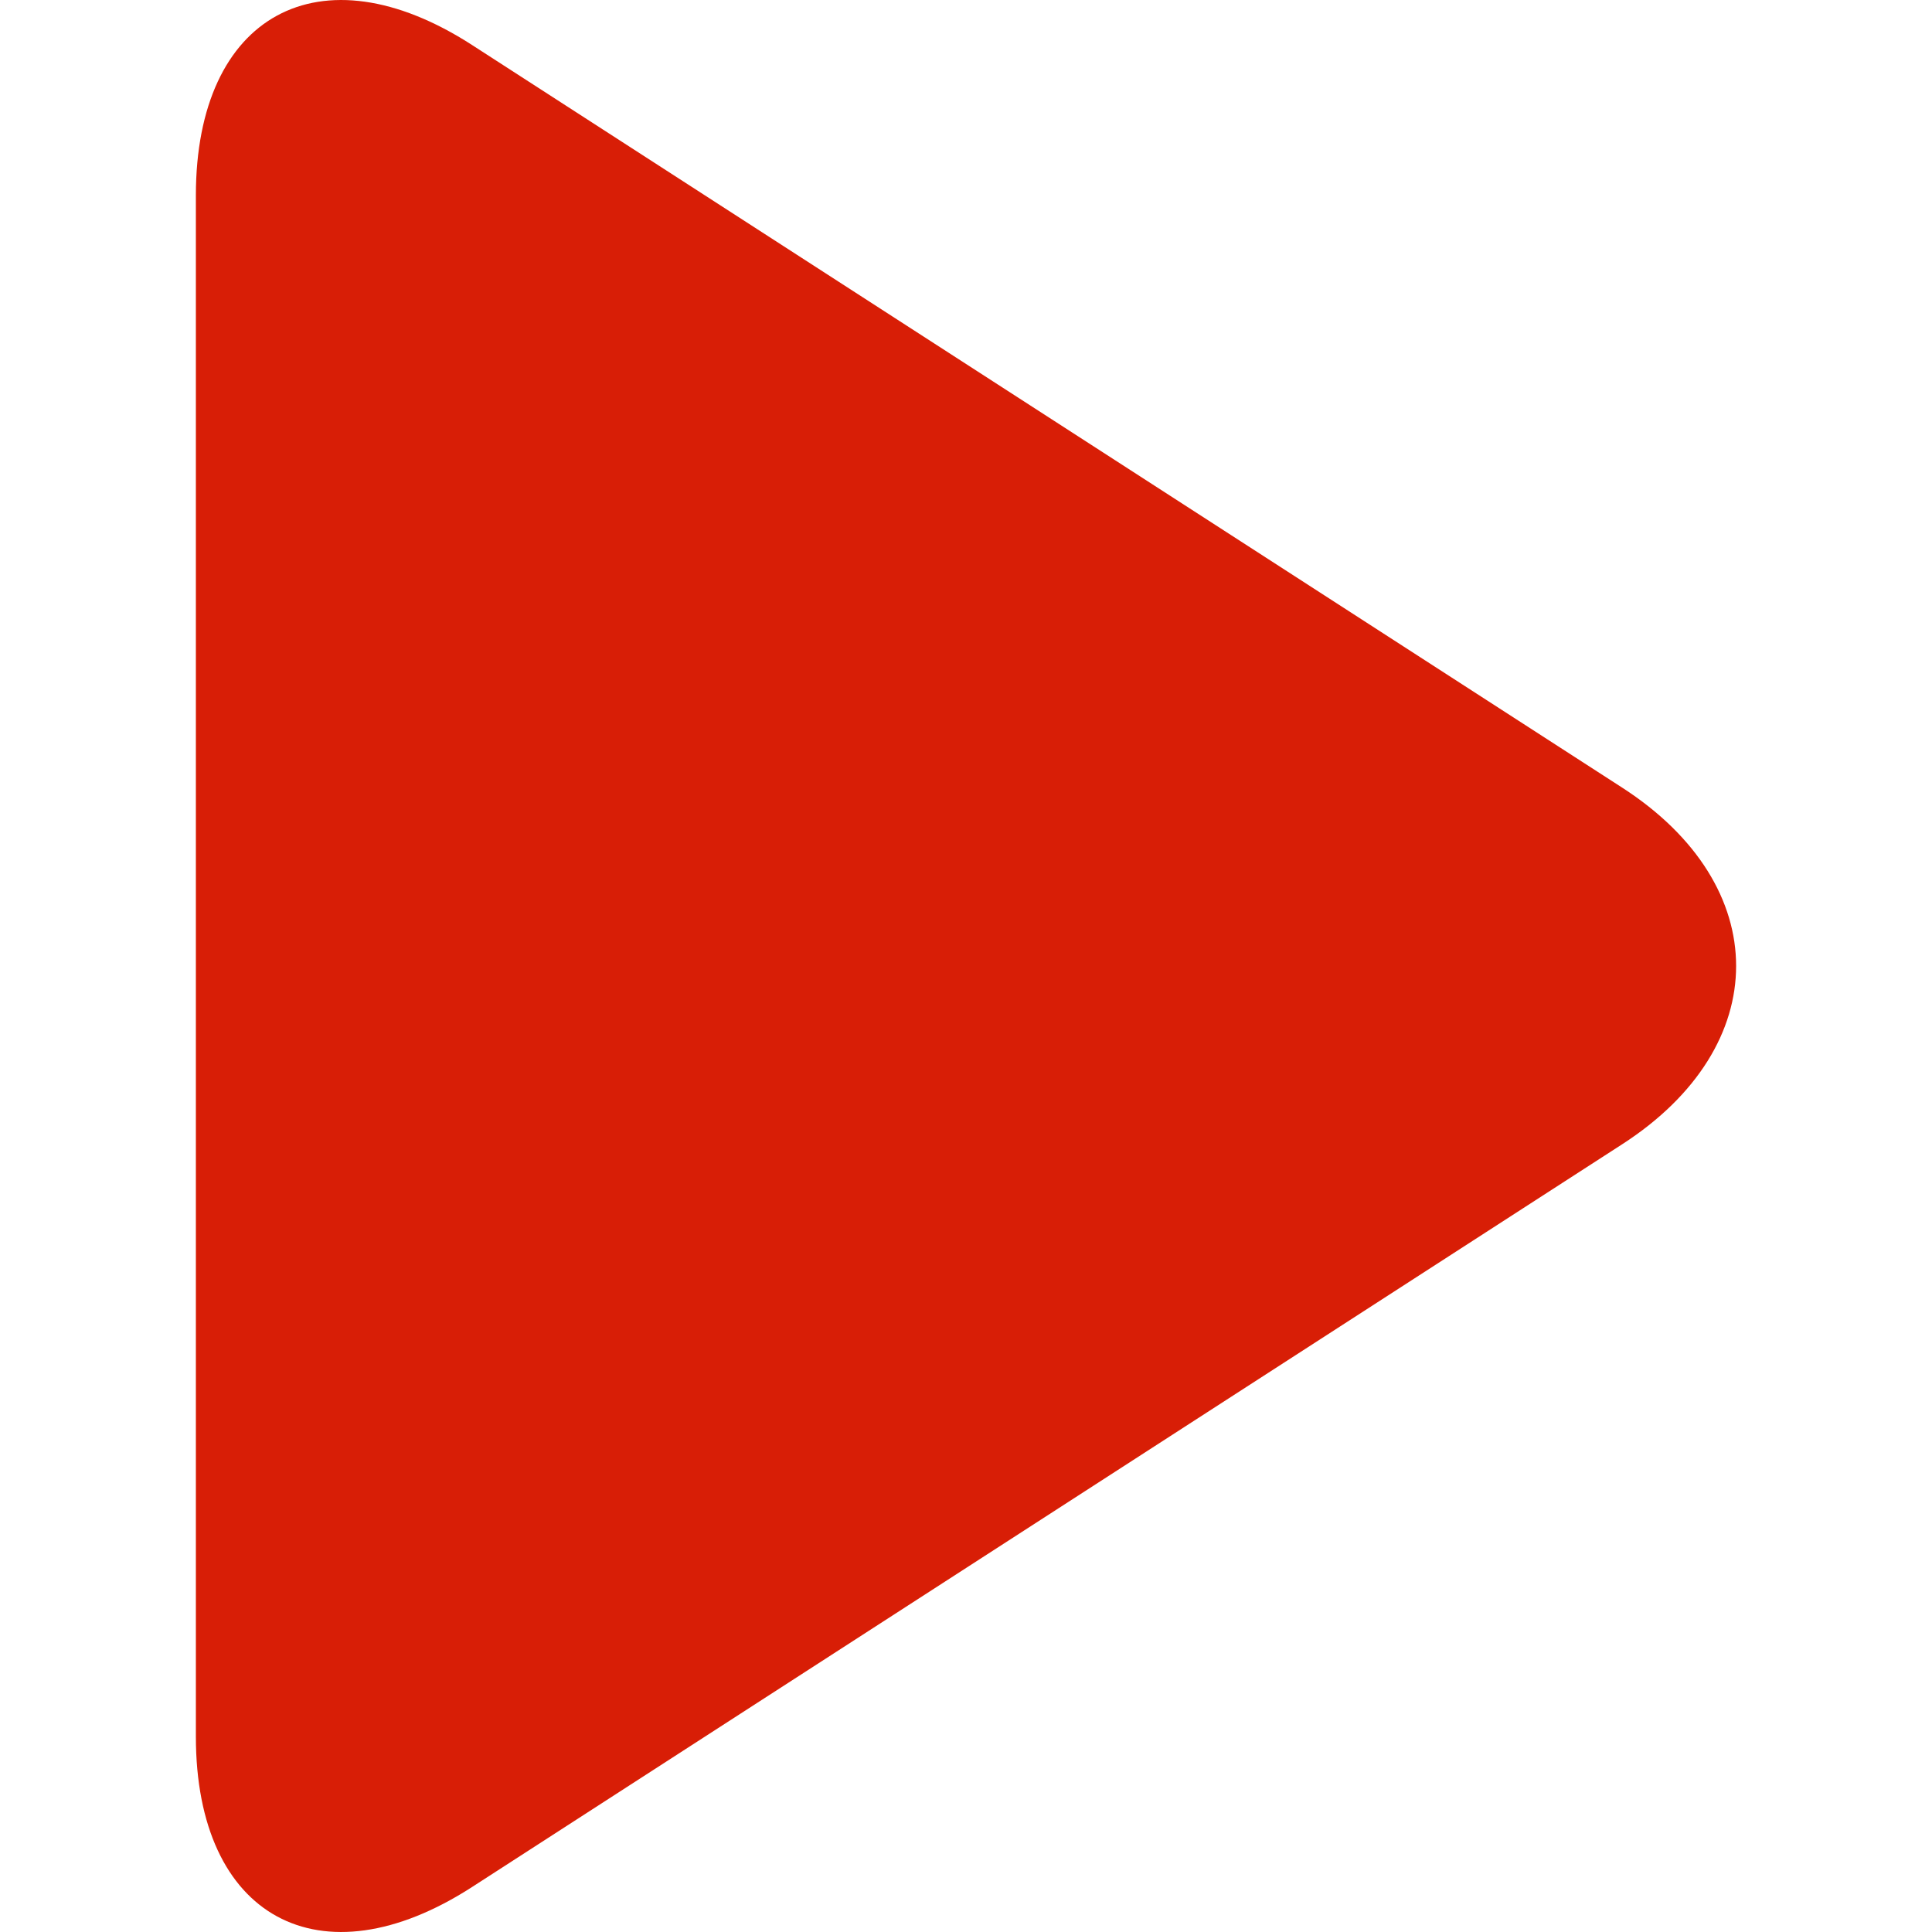 <?xml version="1.0" standalone="no"?><!DOCTYPE svg PUBLIC "-//W3C//DTD SVG 1.1//EN" "http://www.w3.org/Graphics/SVG/1.1/DTD/svg11.dtd"><svg t="1529435724832" class="icon" style="" viewBox="0 0 1024 1024" version="1.1" xmlns="http://www.w3.org/2000/svg" p-id="1962" xmlns:xlink="http://www.w3.org/1999/xlink" width="400" height="400"><defs><style type="text/css"></style></defs><path d="M103.818 103.55c0-95.81 65.879-131.688 146.387-79.691l609.566 393.59c80.543 51.979 80.543 137.067 0 189.046l-609.566 393.661c-80.507 51.979-146.387 16.101-146.387-79.709L103.818 103.55z" p-id="1963" fill="#d81e06"></path></svg>